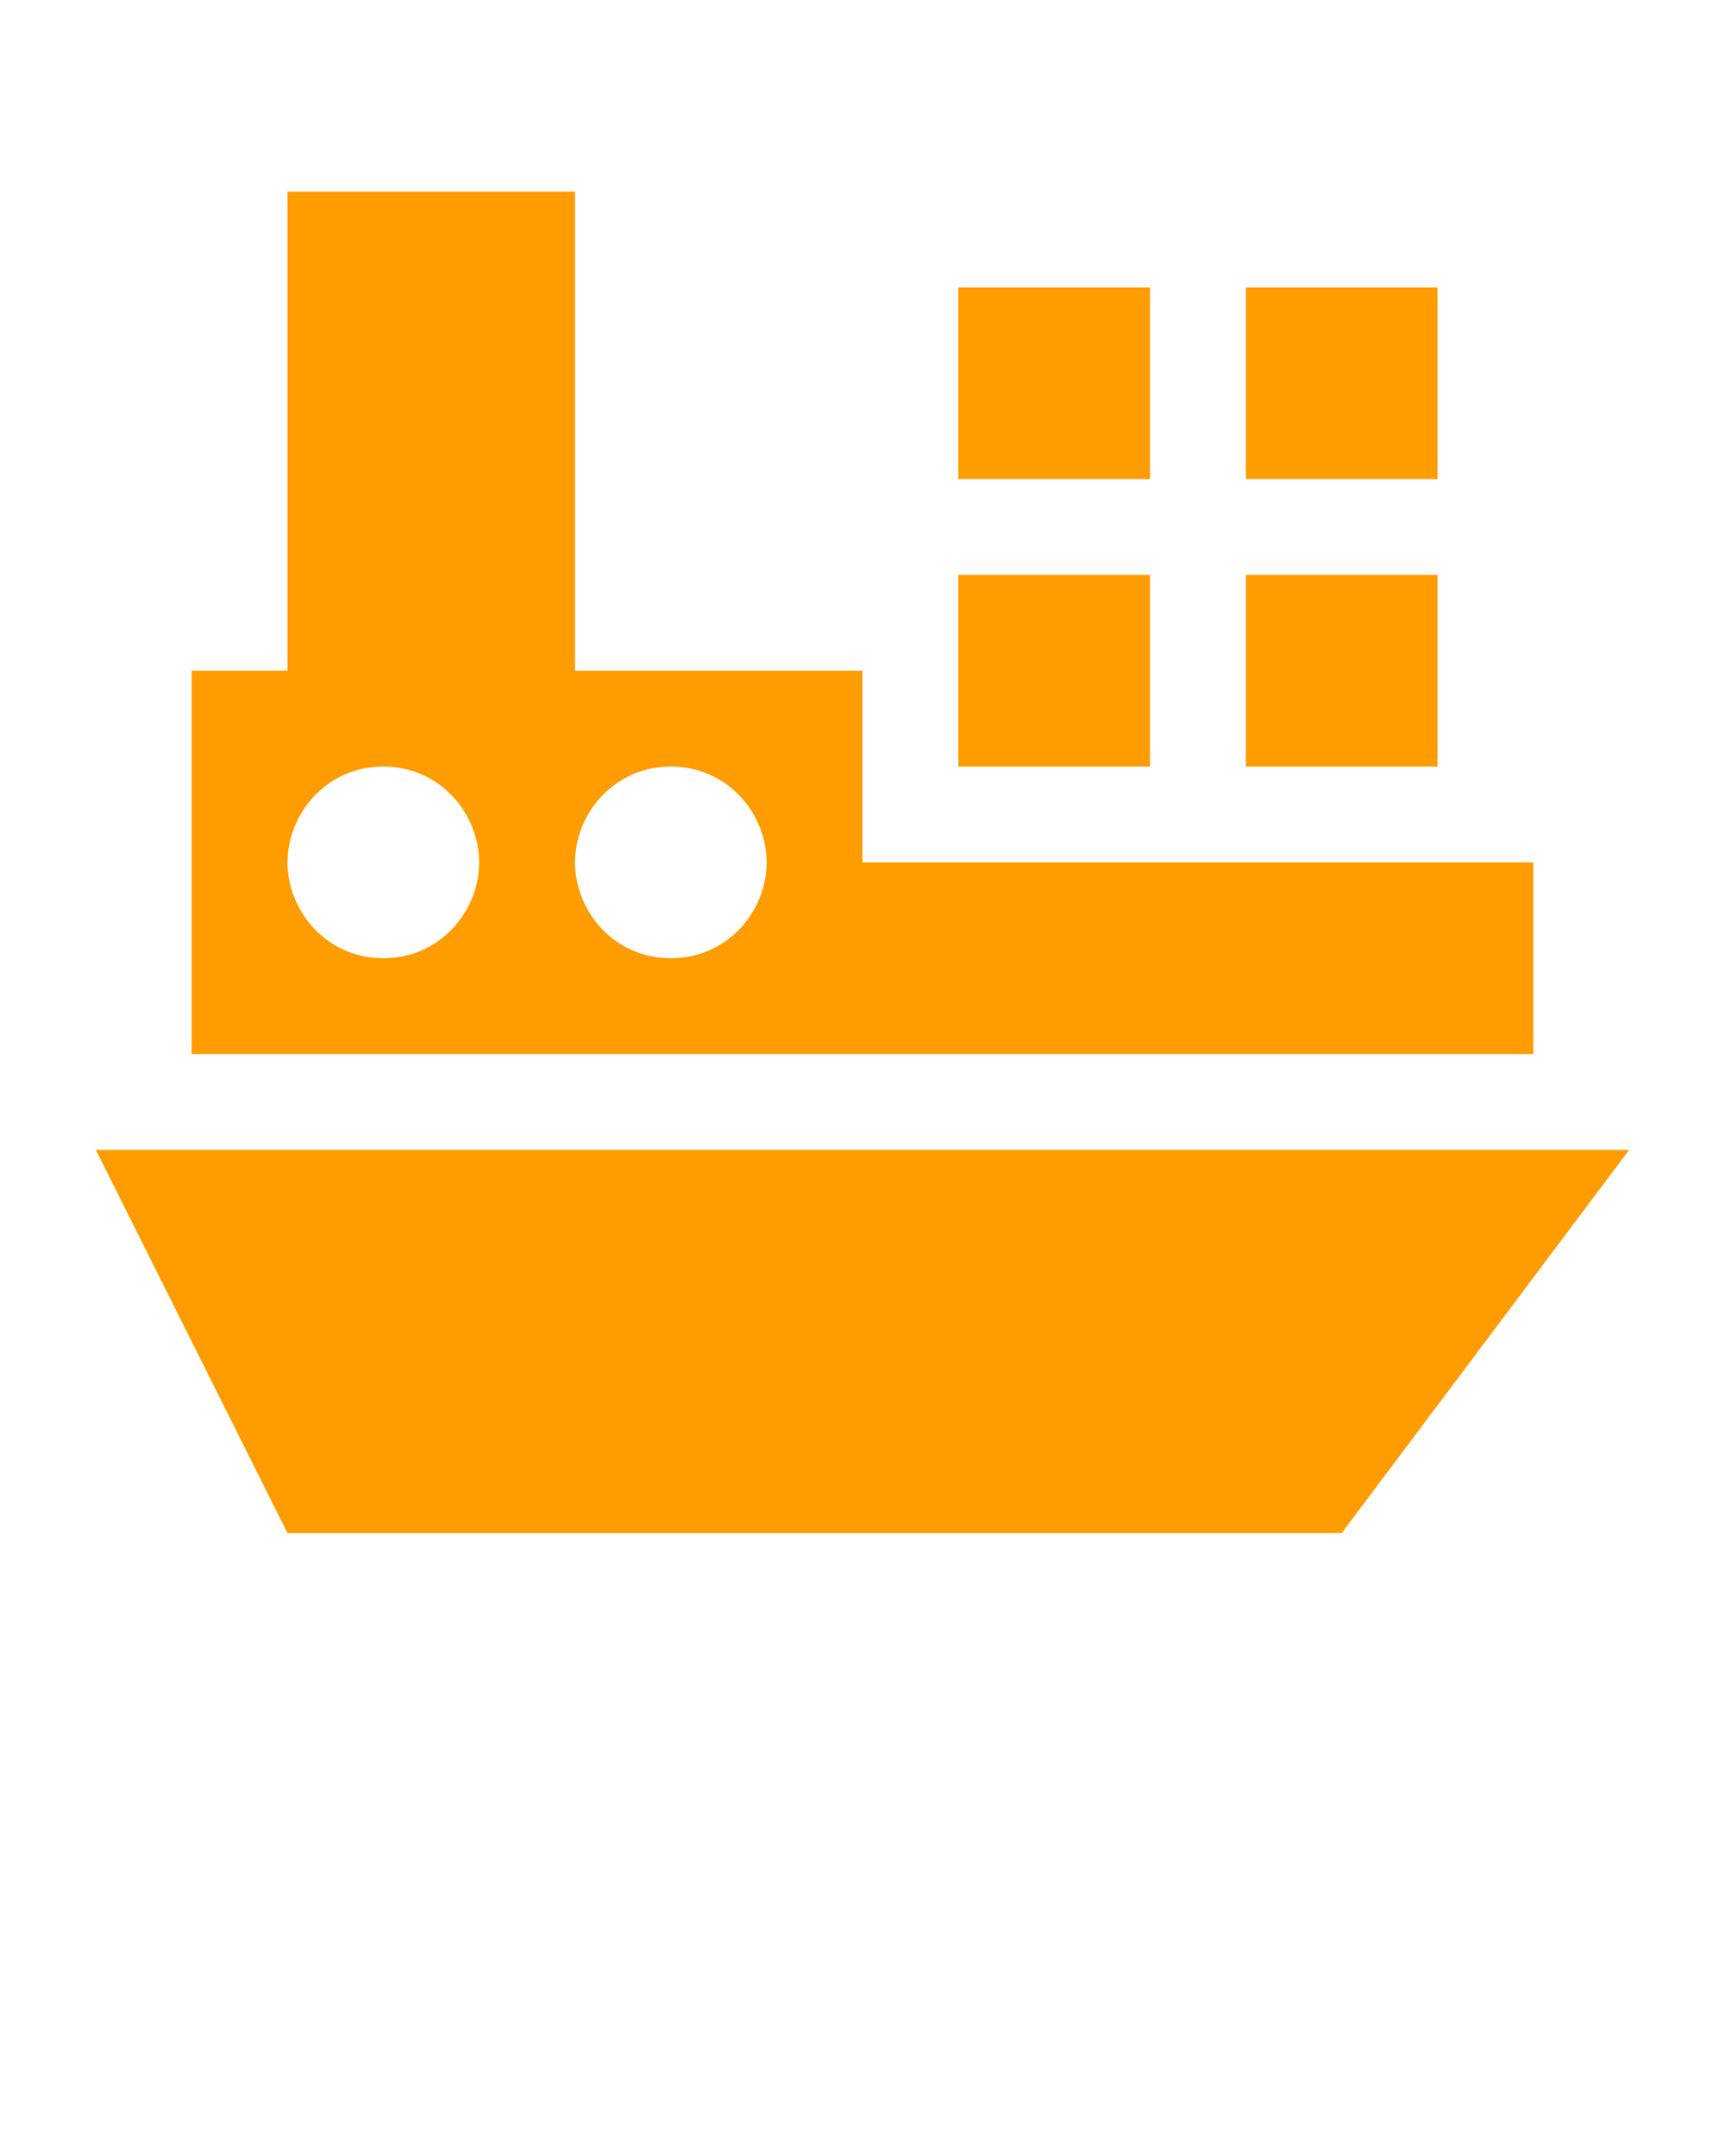 <svg xmlns="http://www.w3.org/2000/svg" xmlns:xlink="http://www.w3.org/1999/xlink" version="1.1" x="0px" y="0px" viewBox="0 0 18 22.5" enable-background="new 0 0 18 18" xml:space="preserve"  fill="#ff9c00"><g><polygon points="14,16 17,12 14,12 4,12 1,12 3,16  "/><path d="M2,11h14V9H9V7H6V2H3v5H2V11z M7,8c0.6,0,1,0.5,1,1s-0.4,1-1,1S6,9.5,6,9S6.4,8,7,8z M4,8c0.6,0,1,0.5,1,1s-0.4,1-1,1   S3,9.5,3,9S3.4,8,4,8z"/><rect x="10" y="3" width="2" height="2"/><rect x="13" y="3" width="2" height="2"/><rect x="10" y="6" width="2" height="2"/><rect x="13" y="6" width="2" height="2"/></g></svg>